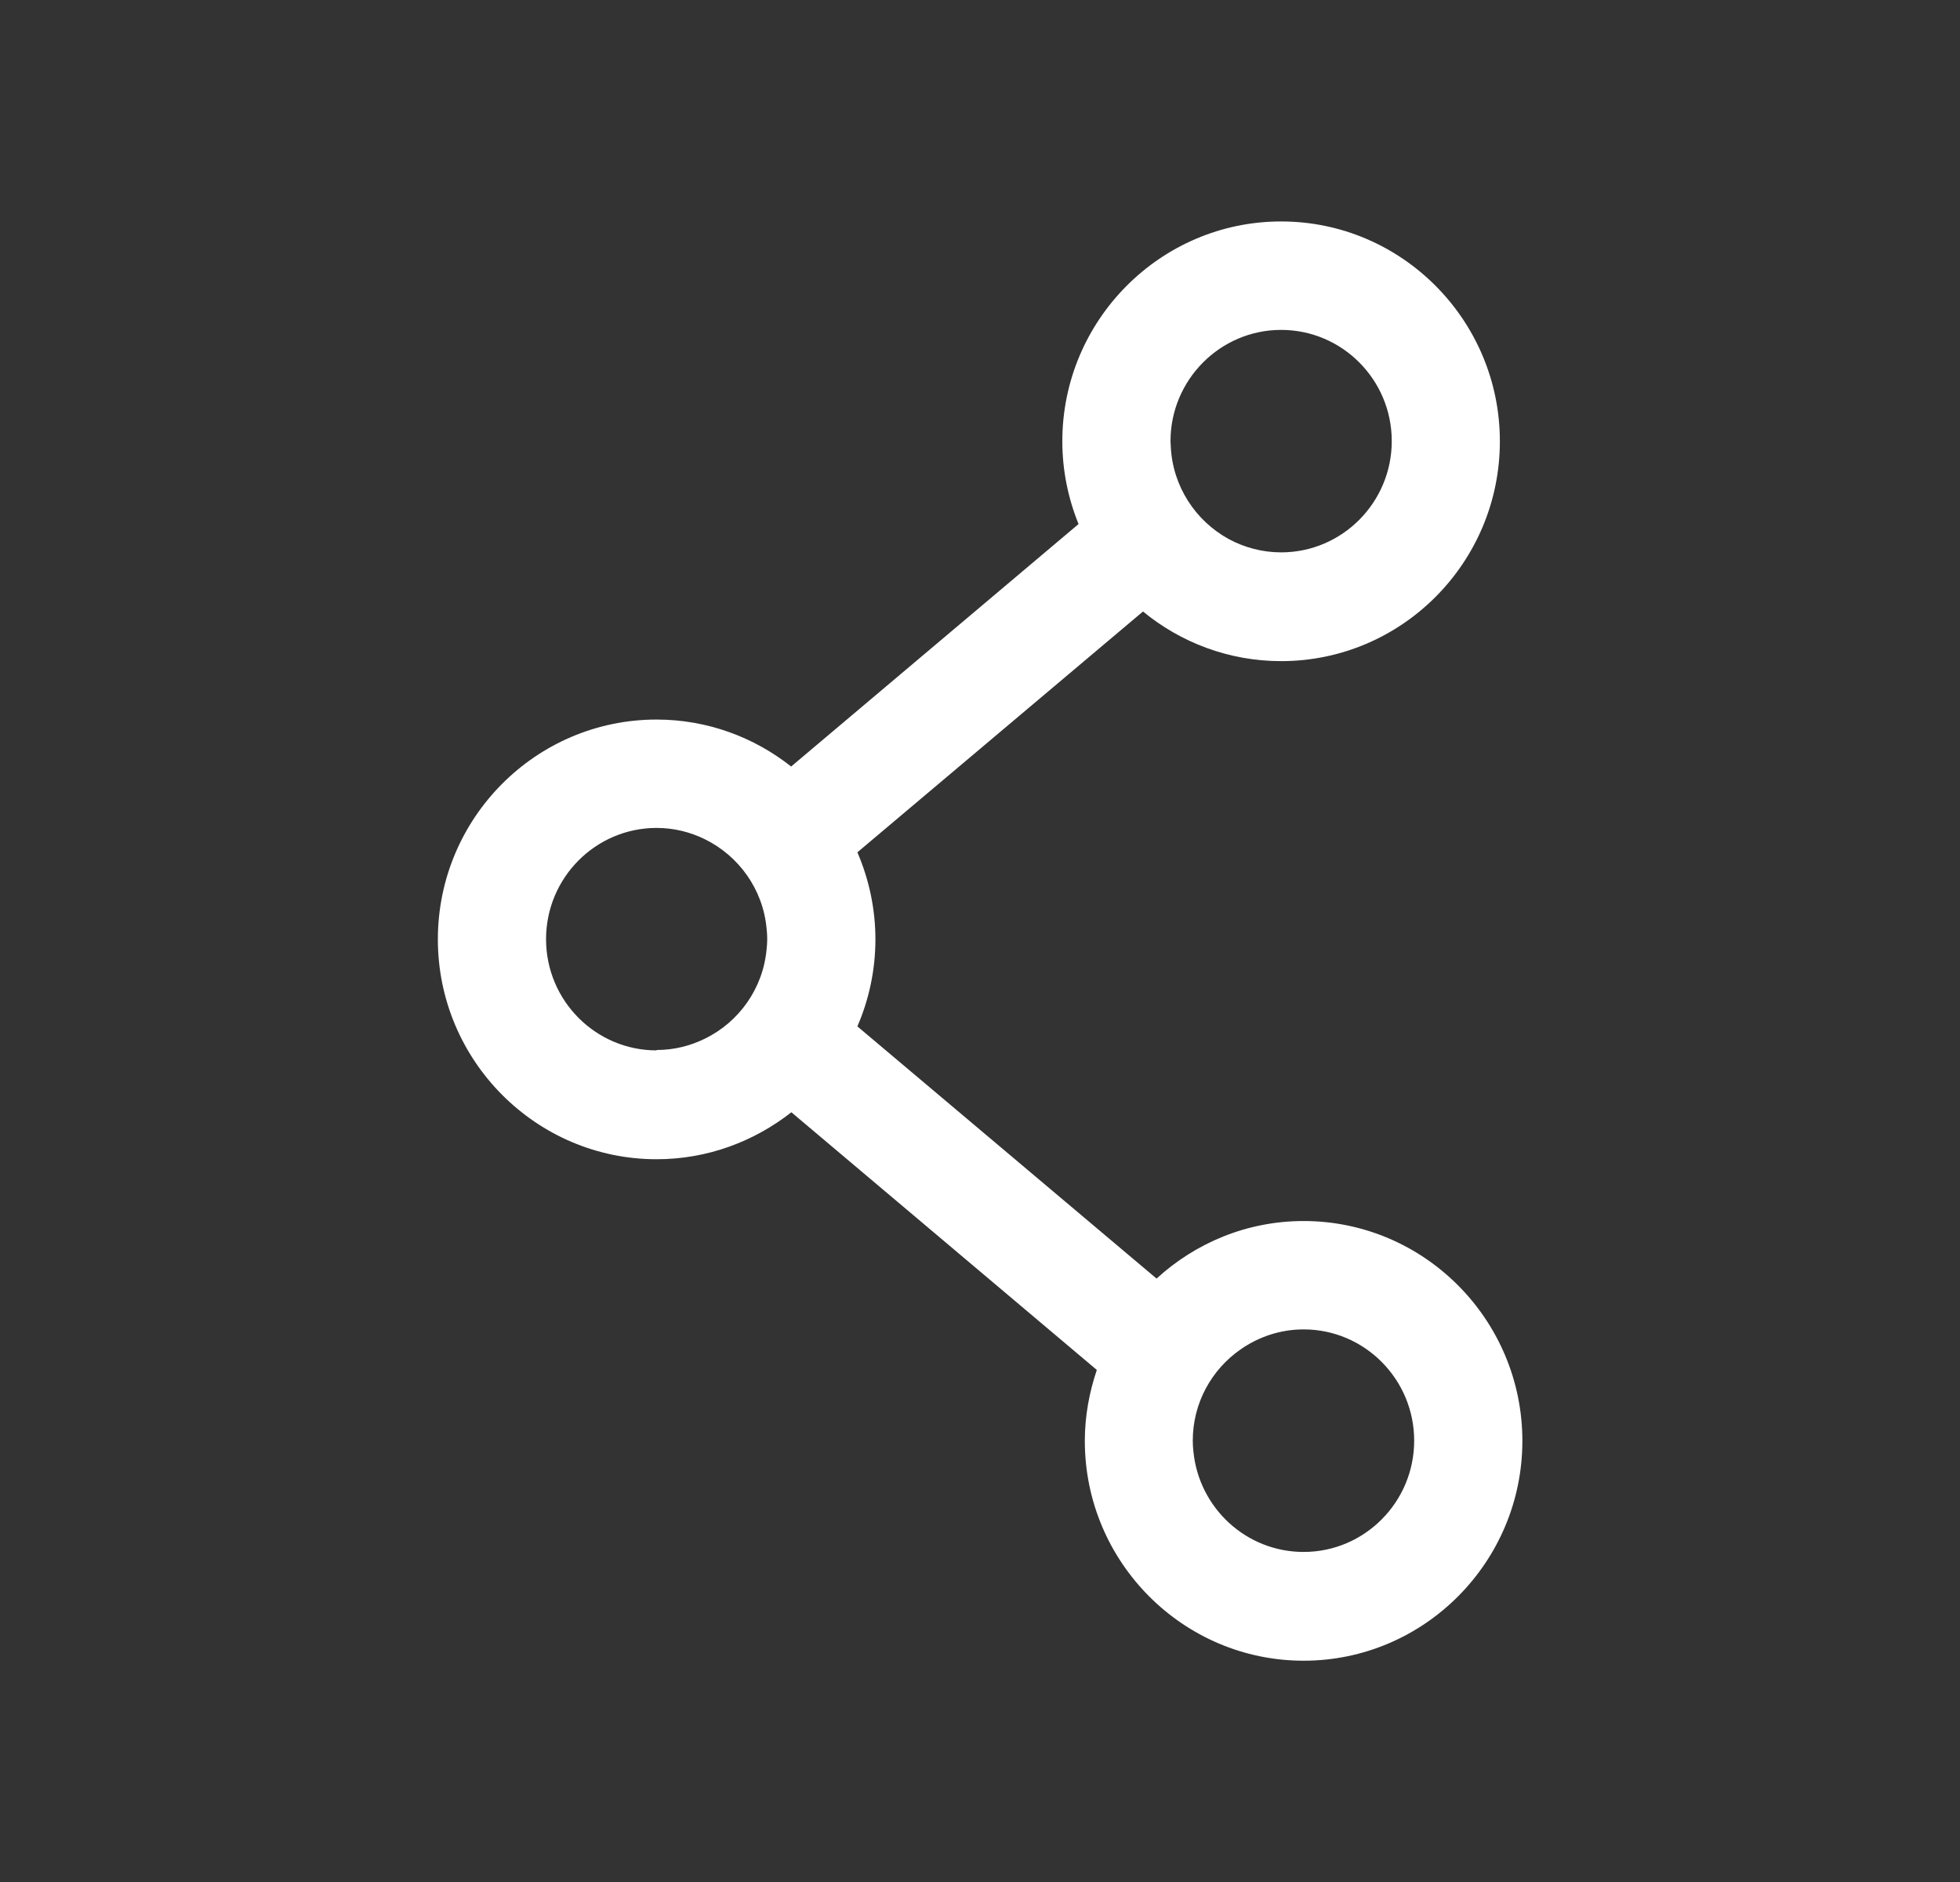 <svg width="25" height="24" viewBox="0 0 25 24" fill="none" xmlns="http://www.w3.org/2000/svg">
<rect x="0" y="0" width="25" height="24" fill="#333333" stroke="none"/>
<g id="icons/calendar" clip-path="url(#clip0_822_8288)">
<g id="icons/share" clip-path="url(#clip1_822_8288)">
<path id="Vector" d="M16.628 15.571C15.904 15.571 15.248 15.851 14.752 16.305L10.936 13.089C11.083 12.749 11.166 12.373 11.166 11.979C11.166 11.585 11.083 11.211 10.936 10.869L14.579 7.798C15.059 8.193 15.674 8.431 16.341 8.431C17.881 8.431 19.131 7.173 19.131 5.628C19.131 4.082 17.878 2.824 16.341 2.824C14.804 2.824 13.55 4.082 13.55 5.628C13.55 6.001 13.625 6.357 13.757 6.683L10.091 9.775C9.618 9.401 9.021 9.176 8.375 9.176C6.835 9.176 5.585 10.433 5.585 11.979C5.585 13.525 6.838 14.783 8.375 14.783C9.024 14.783 9.618 14.557 10.094 14.184L13.99 17.47C13.894 17.755 13.837 18.058 13.837 18.375C13.837 19.92 15.09 21.178 16.628 21.178C18.165 21.178 19.418 19.92 19.418 18.375C19.418 16.829 18.165 15.571 16.628 15.571ZM14.93 5.625C14.93 4.845 15.563 4.207 16.341 4.207C17.119 4.207 17.752 4.842 17.752 5.625C17.752 6.408 17.119 7.044 16.341 7.044C16.101 7.044 15.873 6.982 15.674 6.875C15.251 6.644 14.956 6.203 14.933 5.69C14.933 5.669 14.93 5.646 14.93 5.625ZM8.375 13.395C7.598 13.395 6.965 12.76 6.965 11.977C6.965 11.193 7.598 10.558 8.375 10.558C8.595 10.558 8.802 10.61 8.988 10.701C9.422 10.913 9.732 11.339 9.778 11.842C9.783 11.886 9.786 11.93 9.786 11.974C9.786 12.018 9.783 12.065 9.778 12.106C9.732 12.609 9.422 13.037 8.988 13.247C8.802 13.338 8.595 13.39 8.375 13.39V13.395ZM16.628 19.791C15.894 19.791 15.292 19.228 15.222 18.509C15.217 18.465 15.214 18.419 15.214 18.372C15.214 17.89 15.455 17.464 15.824 17.208C16.052 17.049 16.328 16.953 16.628 16.953C17.405 16.953 18.038 17.589 18.038 18.372C18.038 19.155 17.405 19.791 16.628 19.791Z" fill="white"/>
</g>
</g>
<defs>
<clipPath id="clip0_822_8288">
<rect width="24" height="24" fill="white" transform="translate(0.5)"/>
</clipPath>
<clipPath id="clip1_822_8288">
<rect width="24" height="24" fill="white" transform="translate(0.5)"/>
</clipPath>
</defs>
</svg>
